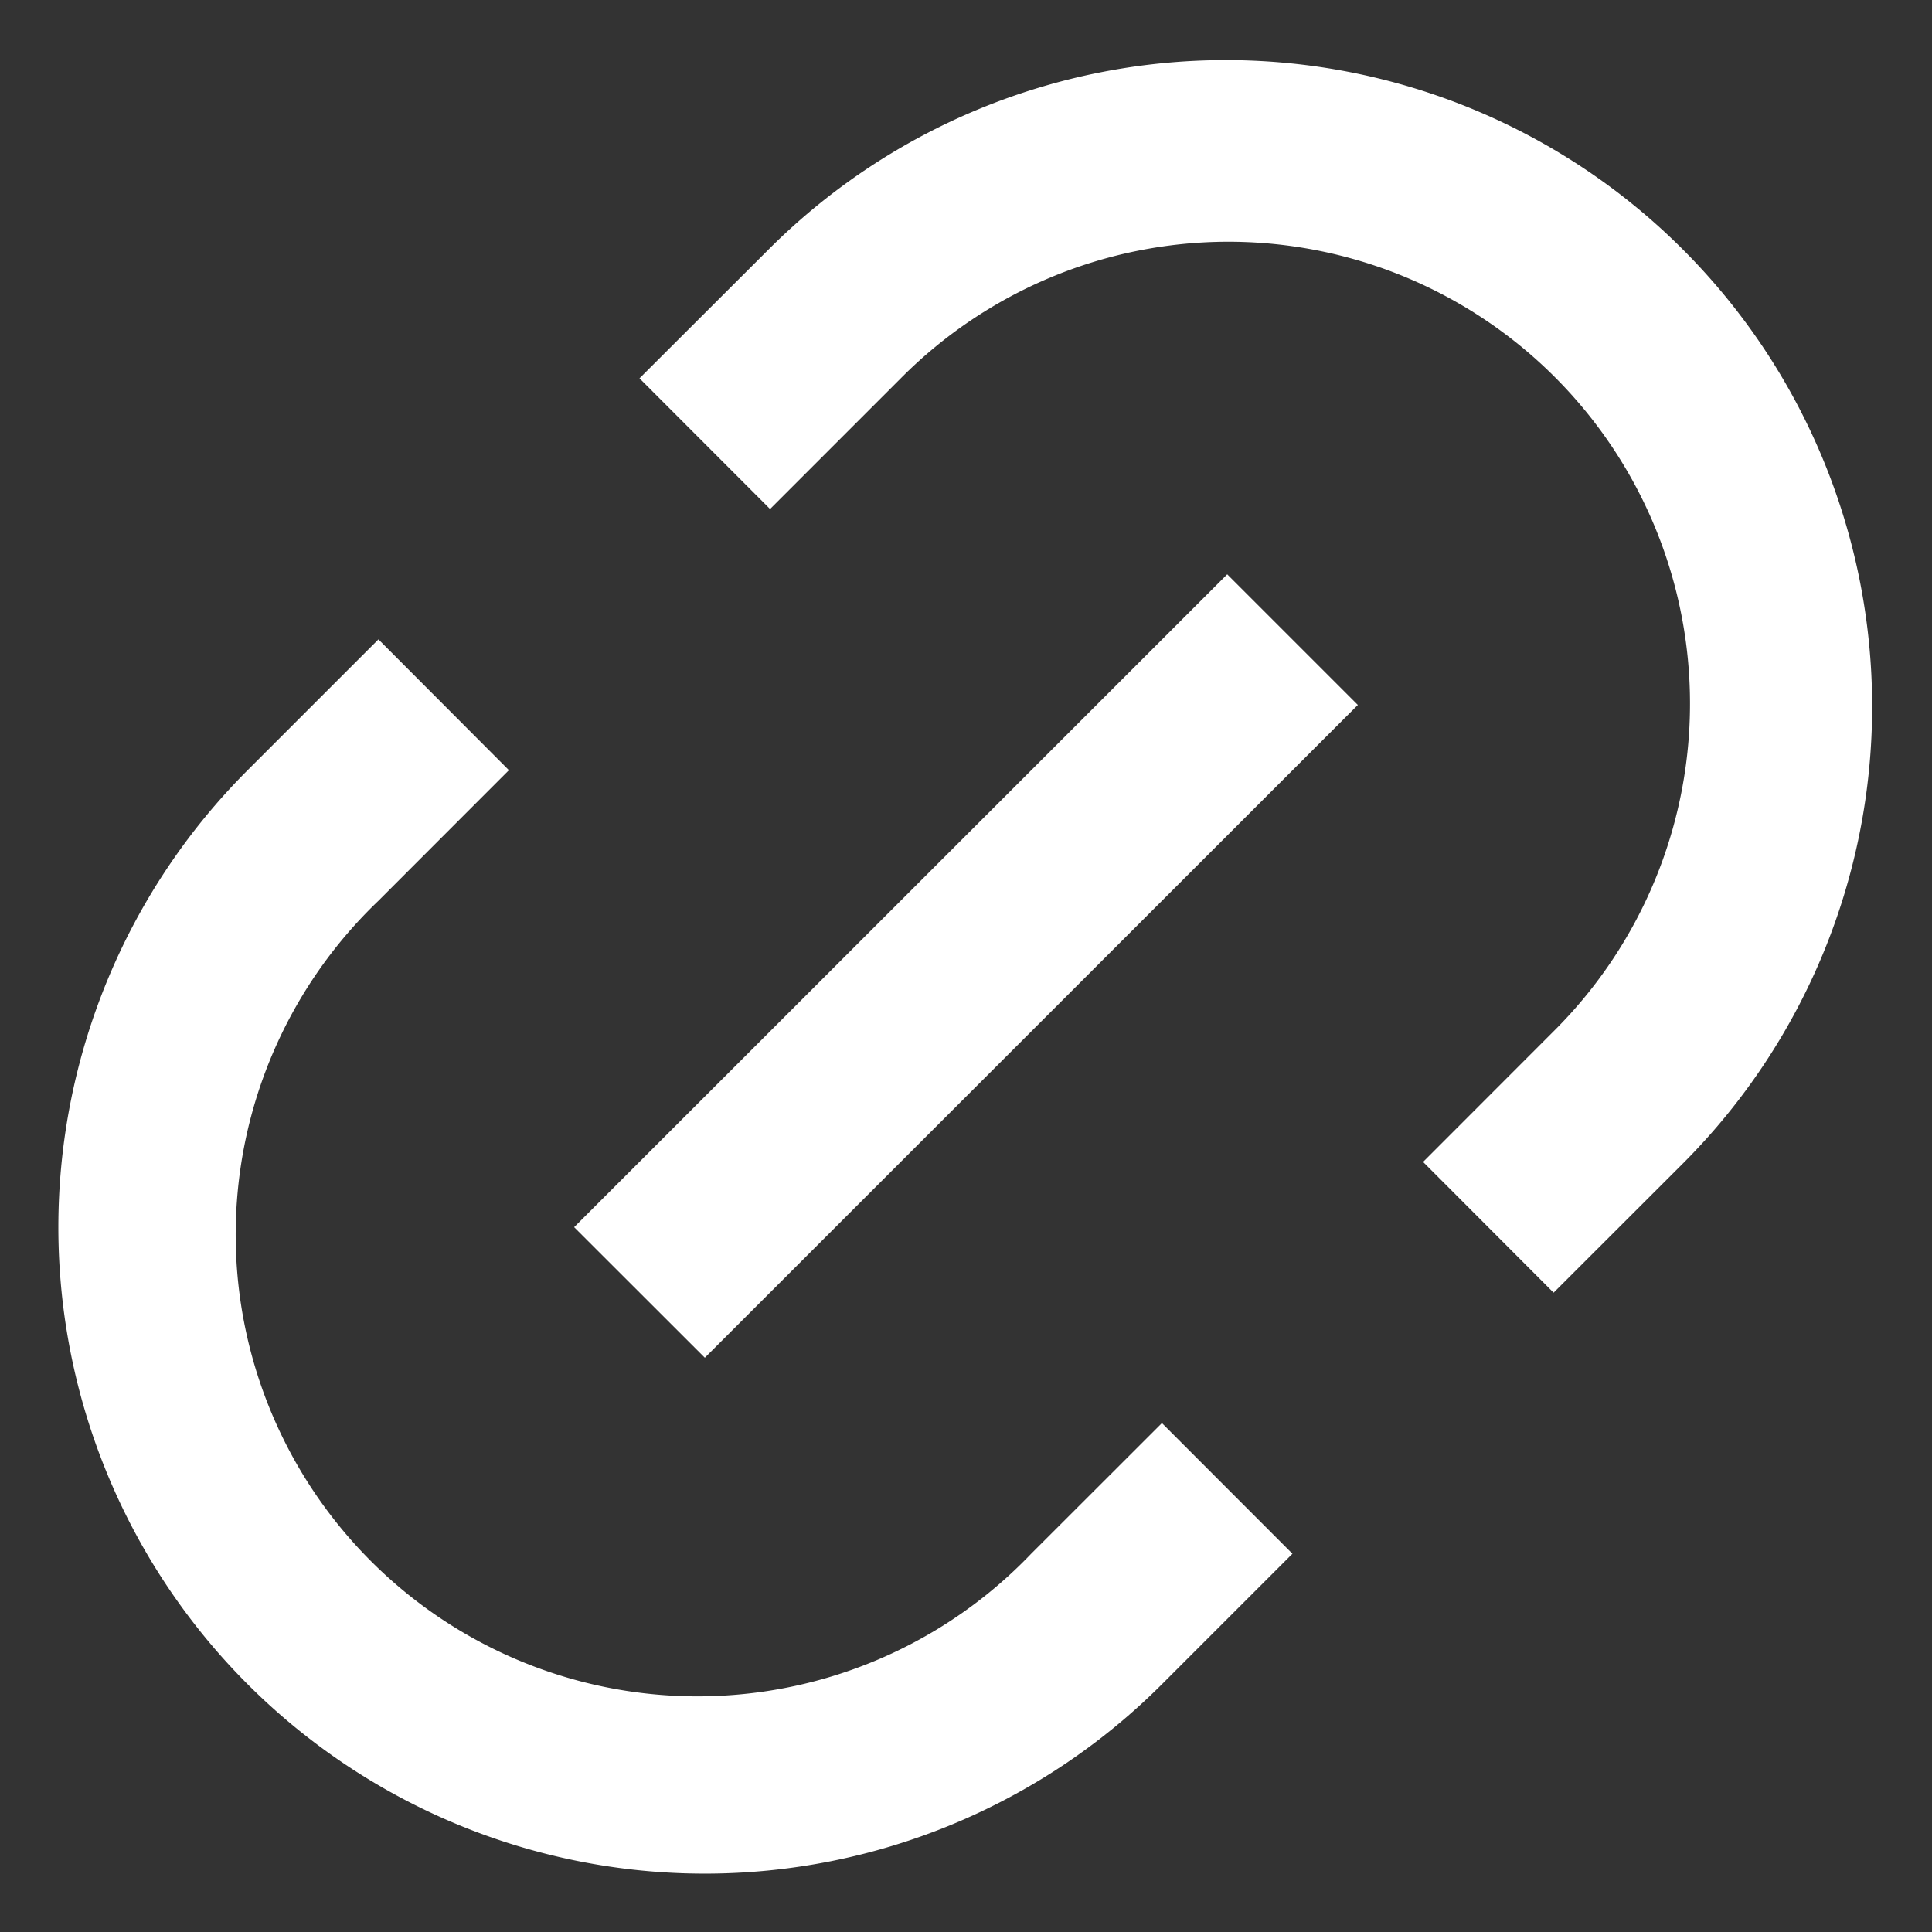 <svg width="17" height="17" fill="none" xmlns="http://www.w3.org/2000/svg"><rect width="100%" height="100%" fill="#333333" stroke="none"/><path d="M13.67 11.374l-1.148-1.15 1.149-1.15a4.064 4.064 0 00-2.87-6.947 4.063 4.063 0 00-2.875 1.202l-1.15 1.15-1.149-1.15 1.15-1.148a5.688 5.688 0 018.044 8.044l-1.15 1.149zm-2.297 2.297l-1.15 1.15A5.687 5.687 0 112.18 6.776l1.15-1.15 1.148 1.151-1.149 1.15a4.063 4.063 0 105.745 5.744l1.15-1.149 1.149 1.15v-.002zm-.575-8.618l1.15 1.15-5.746 5.744-1.15-1.149 5.746-5.744z" fill="#fff"/></svg>